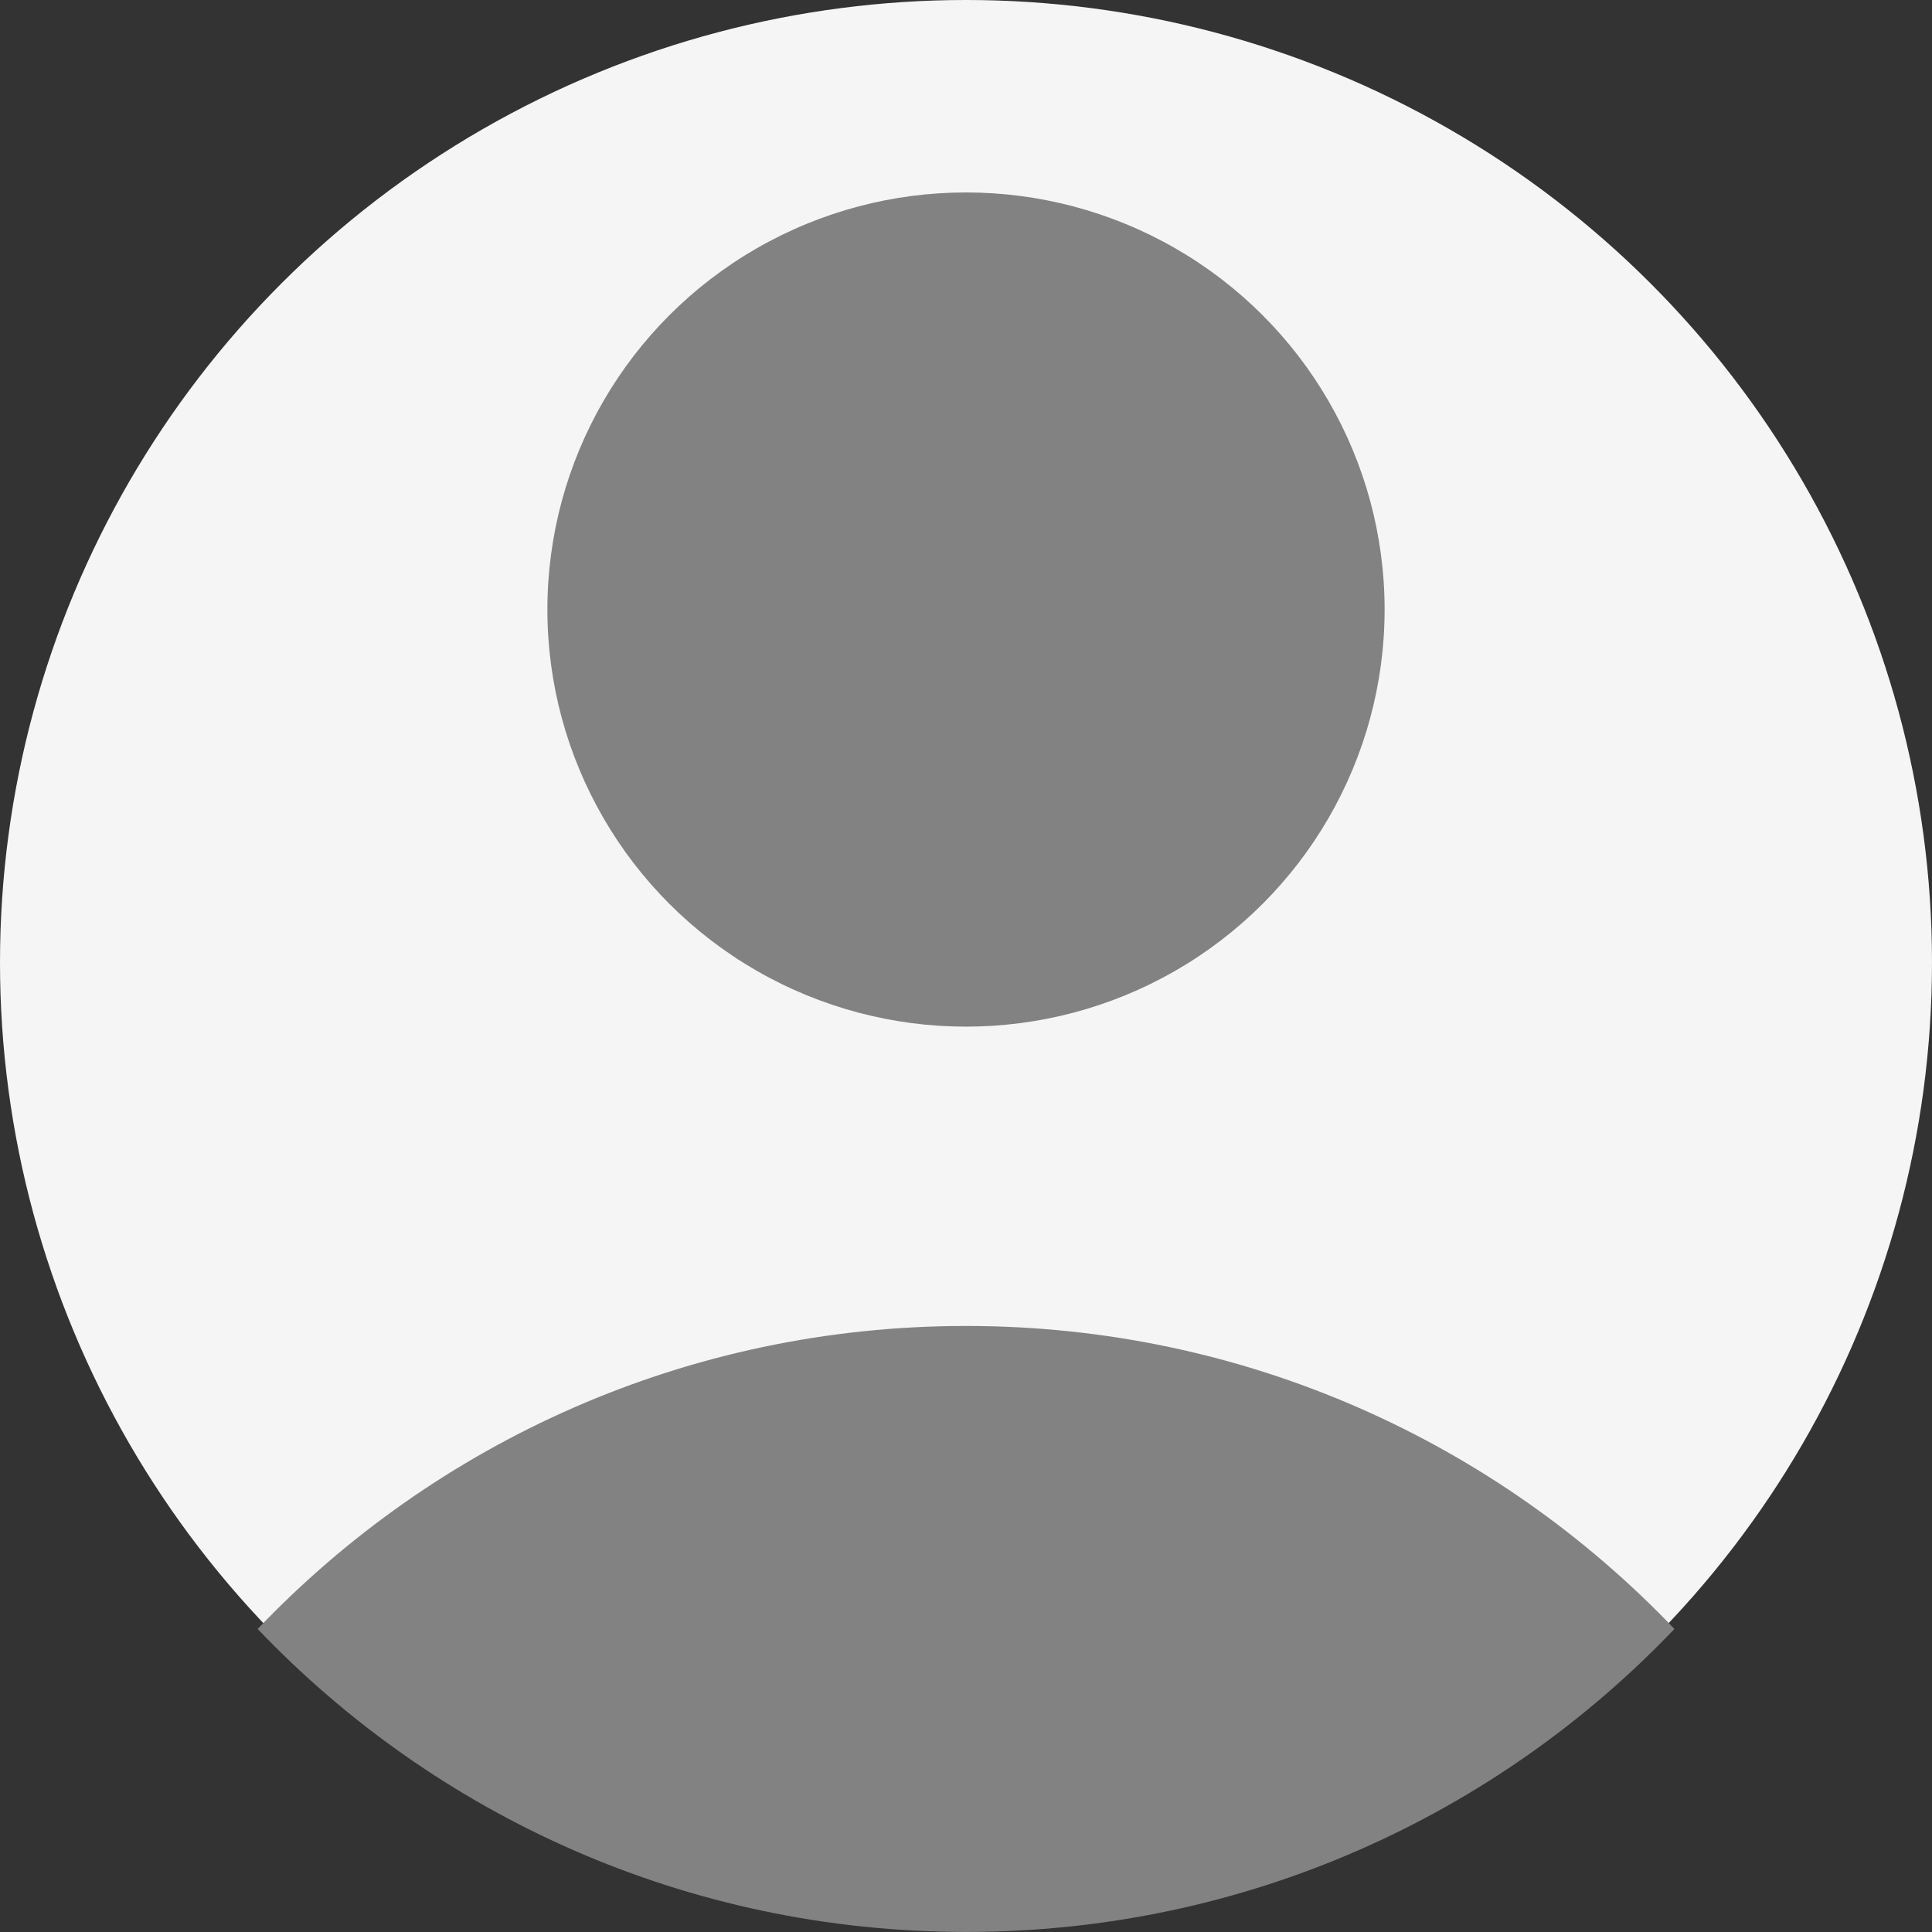 <svg width="64" height="64" viewBox="0 0 64 64" fill="none" xmlns="http://www.w3.org/2000/svg">
  <rect x="0" y="0" width="64" height="64" fill="#333333" stroke="none"/>
  <ellipse cx="32" cy="31.886" rx="32" ry="31.886" fill="#F5F5F5" />
  <path fill-rule="evenodd" clip-rule="evenodd"
    d="M55.468 53.961C49.571 60.144 41.238 63.998 32.002 63.998C22.765 63.998 14.433 60.144 8.535 53.961C14.433 47.778 22.765 43.924 32.002 43.924C41.238 43.924 49.571 47.778 55.468 53.961Z"
    fill="#828282" />
  <ellipse cx="32" cy="20.192" rx="13.867" ry="13.817" fill="#828282" />
</svg>
